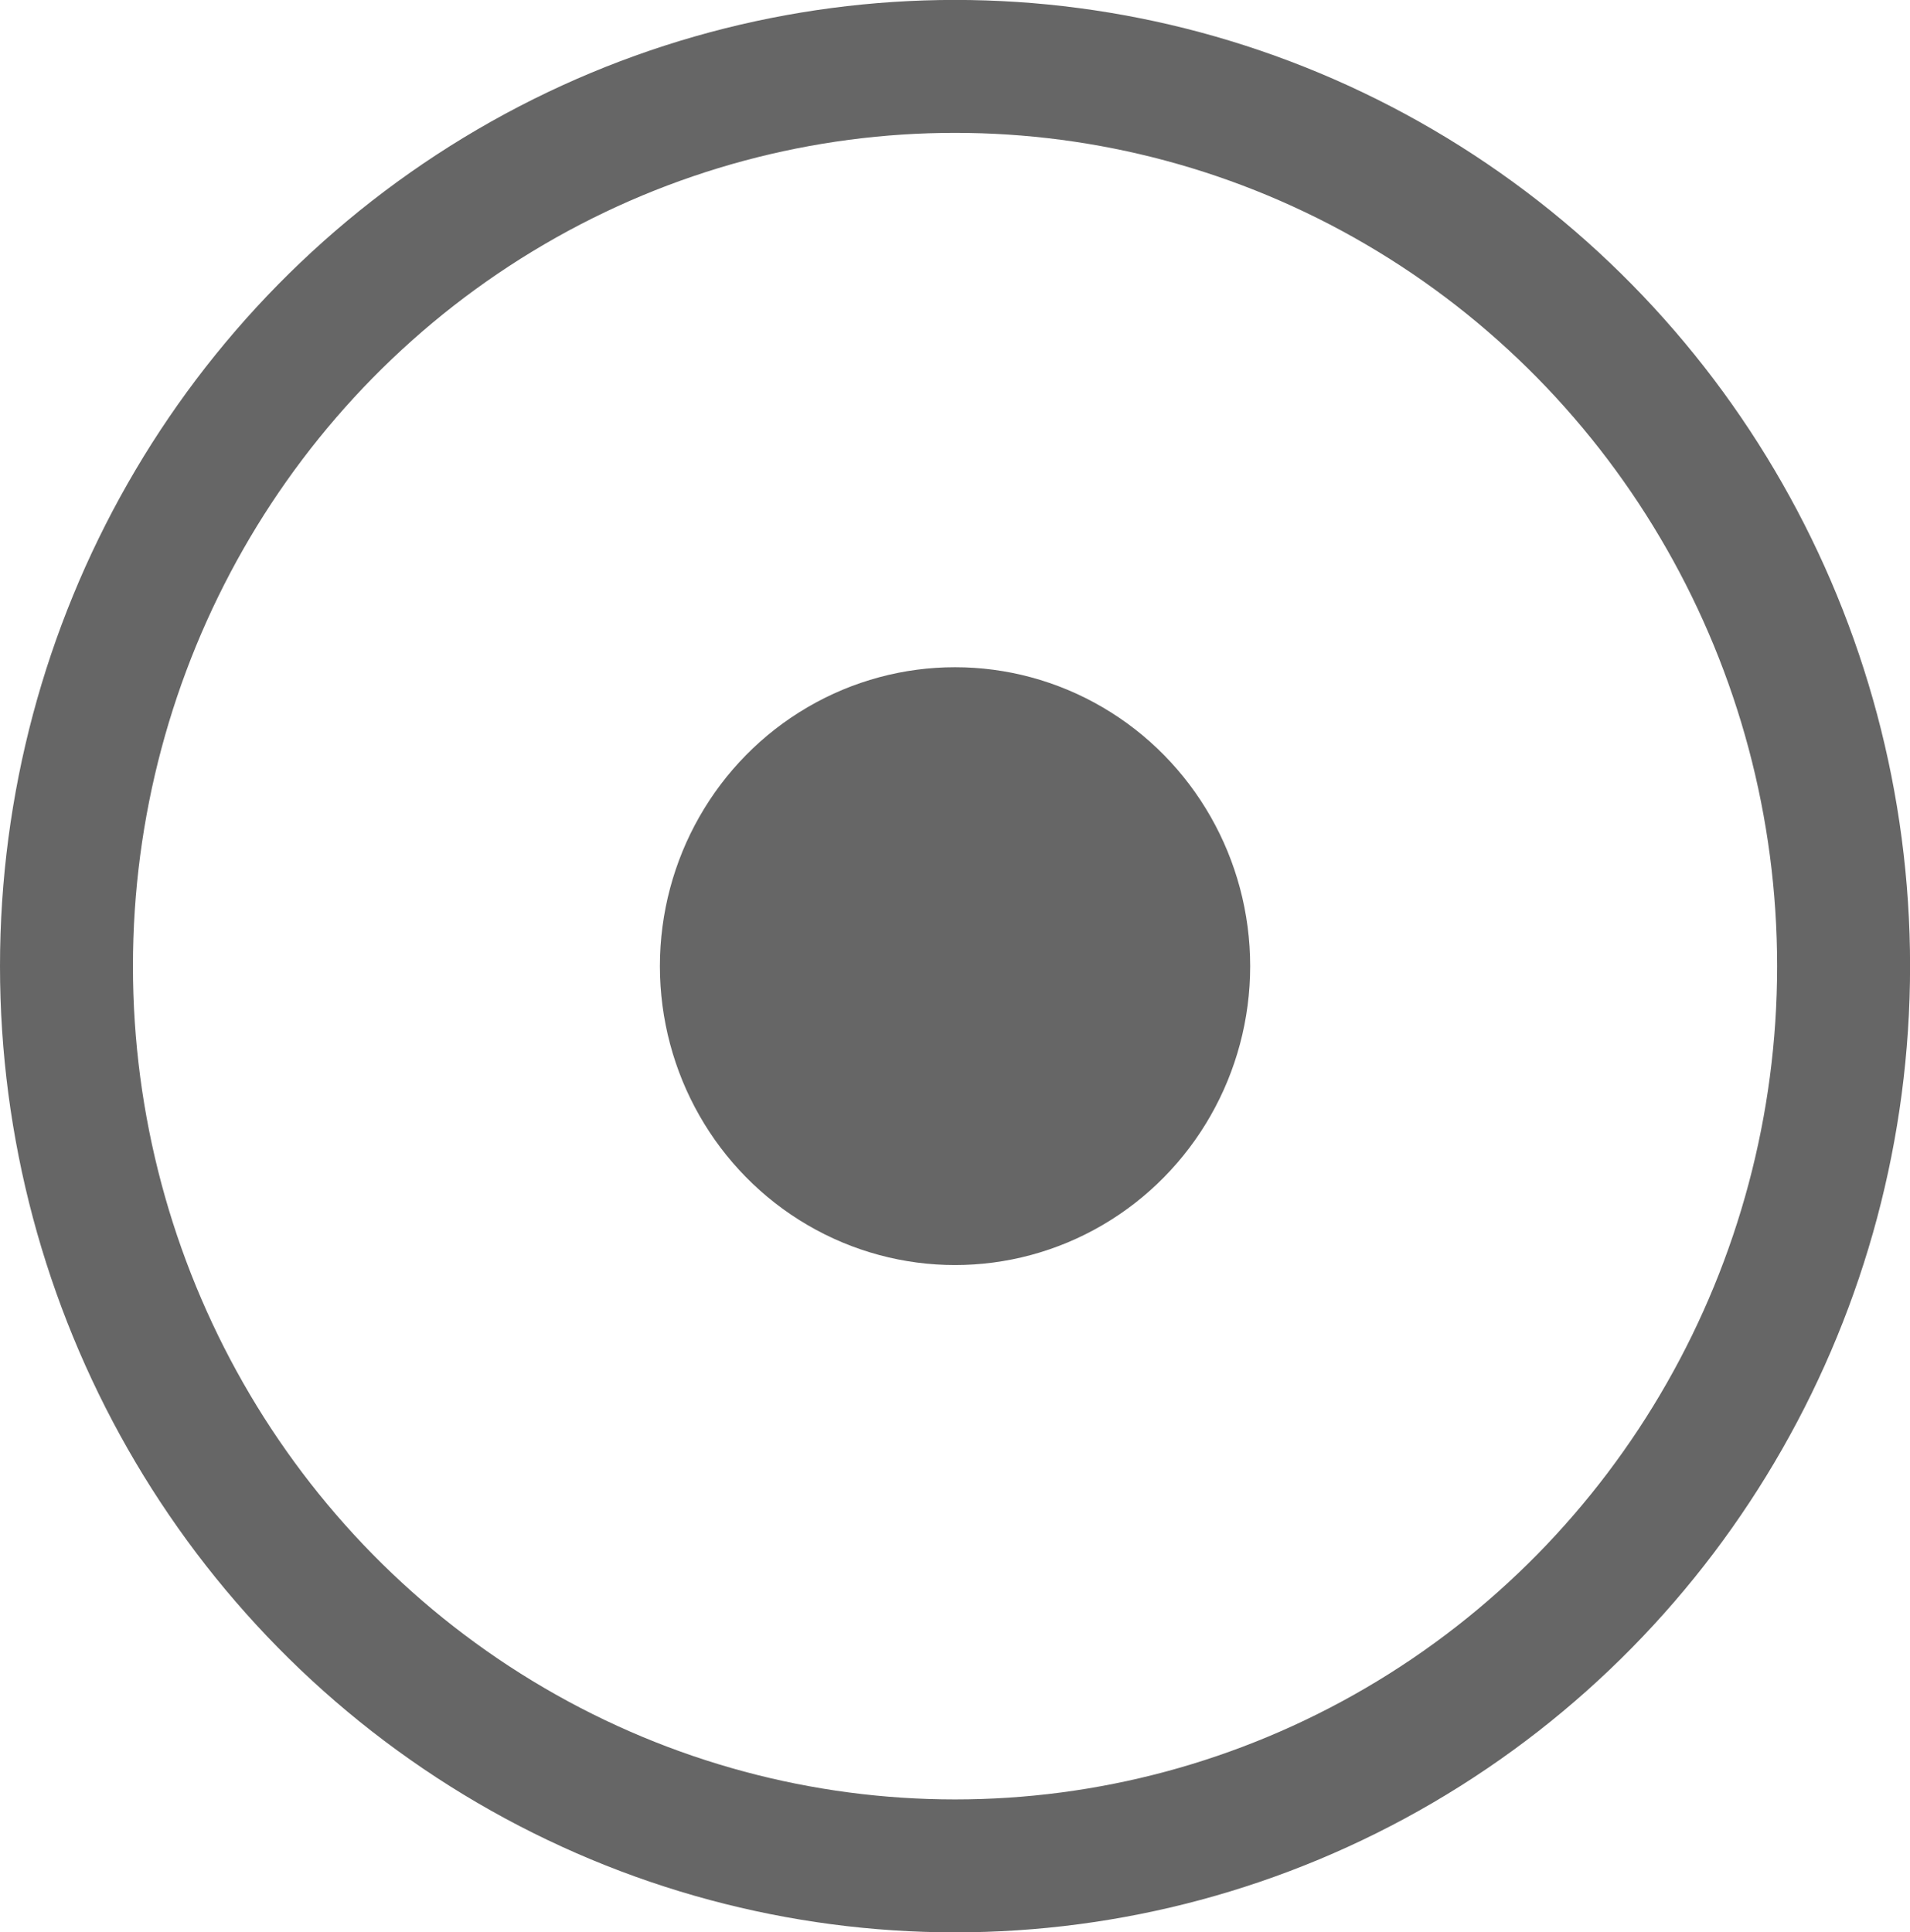 <?xml version="1.0" encoding="UTF-8" standalone="no"?>
<!-- Created with Inkscape (http://www.inkscape.org/) -->

<svg
   version="1.1"
   id="svg370"
   width="26.637"
   height="26.951"
   viewBox="0 0 26.637 26.951"
   sodipodi:docname="cursor.svg"
   inkscape:version="1.2.1 (9c6d41e410, 2022-07-14)"
   xml:space="preserve"
   xmlns:inkscape="http://www.inkscape.org/namespaces/inkscape"
   xmlns:sodipodi="http://sodipodi.sourceforge.net/DTD/sodipodi-0.dtd"
   xmlns="http://www.w3.org/2000/svg"
   xmlns:svg="http://www.w3.org/2000/svg"><defs
     id="defs374"><inkscape:path-effect
       effect="powerstroke"
       id="path-effect4154"
       is_visible="true"
       lpeversion="1"
       offset_points="0.324,2.171"
       not_jump="true"
       sort_points="true"
       interpolator_type="CentripetalCatmullRom"
       interpolator_beta="0.75"
       start_linecap_type="round"
       linejoin_type="spiro"
       miter_limit="4"
       scale_width="1"
       end_linecap_type="round" /><inkscape:path-effect
       effect="simplify"
       id="path-effect4152"
       is_visible="true"
       lpeversion="1"
       steps="1"
       threshold="0.004"
       smooth_angles="0"
       helper_size="0"
       simplify_individual_paths="false"
       simplify_just_coalesce="false"
       step="1" /><inkscape:path-effect
       effect="powerstroke"
       id="path-effect4147"
       is_visible="true"
       lpeversion="1"
       offset_points="0.446,2.171"
       not_jump="true"
       sort_points="true"
       interpolator_type="CentripetalCatmullRom"
       interpolator_beta="0.75"
       start_linecap_type="round"
       linejoin_type="spiro"
       miter_limit="4"
       scale_width="1"
       end_linecap_type="round" /><inkscape:path-effect
       effect="simplify"
       id="path-effect4145"
       is_visible="true"
       lpeversion="1"
       steps="1"
       threshold="0.004"
       smooth_angles="0"
       helper_size="0"
       simplify_individual_paths="false"
       simplify_just_coalesce="false"
       step="1" /><filter
       style="color-interpolation-filters:sRGB"
       id="filter11521"
       inkscape:label="Chalk and Sponge"
       x="-0.005"
       y="-0.006"
       width="1.01"
       height="1.012"
       inkscape:menu-tooltip="Low turbulence gives sponge look and high turbulence chalk"
       inkscape:menu="Distort"><feTurbulence
         id="feTurbulence12612"
         type="fractalNoise"
         result="result1"
         numOctaves="10"
         seed="1000"
         baseFrequency="0" /><feDisplacementMap
         in2="result1"
         id="feDisplacementMap12614"
         xChannelSelector="R"
         result="result7"
         scale="0"
         yChannelSelector="A" /><feBlend
         id="feBlend12616"
         in="result7"
         mode="screen"
         result="fbSourceGraphic"
         in2="SourceGraphic" /><feColorMatrix
         id="feColorMatrix12618"
         result="fbSourceGraphicAlpha"
         values="1 0 0 -1 0 1 0 1 -1 0 1 0 0 -1 0 -0.8 -1 0 4 -2.5 " /><feGaussianBlur
         id="feGaussianBlur12620"
         result="result0"
         in="fbSourceGraphicAlpha"
         stdDeviation="0.5" /><feSpecularLighting
         id="feSpecularLighting12622"
         result="result6"
         surfaceScale="5"
         specularConstant="1"
         specularExponent="5"><feDistantLight
           id="feDistantLight12624"
           azimuth="225"
           elevation="35" /></feSpecularLighting><feComposite
         in2="SourceGraphic"
         id="feComposite12626"
         k3="1"
         k2="0.5"
         operator="arithmetic"
         result="result4"
         k1="0"
         k4="0" /><feComposite
         in2="SourceGraphic"
         id="feComposite12628"
         operator="in"
         result="fbSourceGraphic"
         in="result4" /><feColorMatrix
         result="fbSourceGraphicAlpha"
         in="fbSourceGraphic"
         values="0 0 0 -1 0 0 0 0 -1 0 0 0 0 -1 0 0 0 0 1 0"
         id="feColorMatrix15282" /><feTurbulence
         id="feTurbulence15284"
         baseFrequency="0.4"
         type="fractalNoise"
         seed="0"
         numOctaves="5"
         result="result1" /><feDisplacementMap
         in2="result1"
         id="feDisplacementMap15286"
         xChannelSelector="R"
         yChannelSelector="G"
         scale="30"
         in="fbSourceGraphic" /></filter><filter
       style="color-interpolation-filters:sRGB"
       inkscape:label="Drop Shadow"
       id="filter17709"
       x="-0.056"
       y="-0.066"
       width="1.125"
       height="1.146"><feFlood
         flood-opacity="1"
         flood-color="rgb(200,201,209)"
         result="flood"
         id="feFlood17699" /><feComposite
         in="SourceGraphic"
         in2="flood"
         operator="in"
         result="composite1"
         id="feComposite17701" /><feGaussianBlur
         in="composite1"
         stdDeviation="5.607"
         result="blur"
         id="feGaussianBlur17703" /><feOffset
         dx="3"
         dy="3"
         result="offset"
         id="feOffset17705" /><feComposite
         in="SourceGraphic"
         in2="offset"
         operator="over"
         result="composite2"
         id="feComposite17707" /></filter><filter
       style="color-interpolation-filters:sRGB"
       inkscape:label="Drop Shadow"
       id="filter17709-0"
       x="-0.056"
       y="-0.066"
       width="1.124"
       height="1.146"><feFlood
         flood-opacity="0.674"
         flood-color="rgb(0,0,0)"
         result="flood"
         id="feFlood17699-7" /><feComposite
         in="SourceGraphic"
         in2="flood"
         operator="in"
         result="composite1"
         id="feComposite17701-3" /><feGaussianBlur
         in="composite1"
         stdDeviation="5.607"
         result="blur"
         id="feGaussianBlur17703-6" /><feOffset
         dx="3"
         dy="3"
         result="offset"
         id="feOffset17705-9" /><feComposite
         in="SourceGraphic"
         in2="offset"
         operator="over"
         result="composite2"
         id="feComposite17707-8" /></filter><filter
       y="-0.253"
       height="1.505"
       inkscape:menu-tooltip="Darkens the edge with an inner blur and adds a flexible glow"
       inkscape:menu="Shadows and Glows"
       inkscape:label="Dark and Glow"
       style="color-interpolation-filters:sRGB"
       id="filter18873"
       x="-0.215"
       width="1.43"><feGaussianBlur
         stdDeviation="21.494"
         result="result6"
         id="feGaussianBlur18863" /><feComposite
         result="result8"
         in="SourceGraphic"
         operator="atop"
         in2="result6"
         id="feComposite18865" /><feComposite
         result="result9"
         operator="over"
         in2="SourceAlpha"
         in="result8"
         id="feComposite18867" /><feColorMatrix
         values="1 0 0 0 0 0 1 0 0 0 0 0 1 0 0 0 0 0 1 0 "
         result="result10"
         id="feColorMatrix18869" /><feBlend
         in="result10"
         mode="normal"
         in2="result6"
         id="feBlend18871" /></filter><filter
       style="color-interpolation-filters:sRGB"
       id="filter18875"
       inkscape:label="filter4"
       x="0"
       y="-2.4891145e-09"
       width="1"
       height="1"><feBlend
         mode="normal"
         in2="SourceGraphic"
         id="feBlend18877" /><feGaussianBlur
         stdDeviation="54.726"
         id="feGaussianBlur19001" /></filter><filter
       inkscape:menu-tooltip="Cloudy watercolor effect"
       inkscape:menu="Textures"
       inkscape:label="Watercolor"
       style="color-interpolation-filters:sRGB"
       id="filter18963"
       x="-0.291"
       y="-0.342"
       width="1.582"
       height="1.684"><feTurbulence
         result="result1"
         baseFrequency="0.02"
         type="fractalNoise"
         seed="0"
         numOctaves="3"
         id="feTurbulence18953" /><feDisplacementMap
         result="result3"
         in="SourceGraphic"
         xChannelSelector="R"
         yChannelSelector="G"
         scale="30"
         id="feDisplacementMap18955"
         in2="result1" /><feGaussianBlur
         stdDeviation="6.098"
         result="result5"
         in="SourceGraphic"
         id="feGaussianBlur18951" /><feComposite
         result="result4"
         in="result3"
         in2="result1"
         operator="out"
         id="feComposite18957" /><feComposite
         result="result6"
         operator="arithmetic"
         k2="1"
         k1="0.3"
         k3="0.3"
         in2="result4"
         id="feComposite18959"
         k4="0" /><feComposite
         in2="result5"
         in="result6"
         operator="over"
         id="feComposite18961"
         result="fbSourceGraphic" /><feColorMatrix
         result="fbSourceGraphicAlpha"
         in="fbSourceGraphic"
         values="0 0 0 -1 0 0 0 0 -1 0 0 0 0 -1 0 0 0 0 1 0"
         id="feColorMatrix18965" /><feGaussianBlur
         id="feGaussianBlur18967"
         stdDeviation="3"
         in="fbSourceGraphic"
         result="result1" /><feTurbulence
         id="feTurbulence18969"
         type="turbulence"
         baseFrequency="0.05"
         numOctaves="5"
         result="result0" /><feDisplacementMap
         in2="result0"
         id="feDisplacementMap18971"
         in="result1"
         xChannelSelector="R"
         yChannelSelector="G"
         scale="3"
         result="result2" /><feBlend
         in2="result2"
         id="feBlend18973"
         result="result5"
         in="result2"
         mode="multiply" /><feGaussianBlur
         id="feGaussianBlur18975"
         stdDeviation="5"
         in="result2"
         result="result4" /><feComposite
         in2="result5"
         id="feComposite18977"
         operator="arithmetic"
         in="result4"
         k2="0.25"
         k3="1"
         k1="1"
         result="result7"
         k4="0" /><feComposite
         in2="result2"
         id="feComposite18979"
         operator="in"
         result="fbSourceGraphic" /><feColorMatrix
         result="fbSourceGraphicAlpha"
         in="fbSourceGraphic"
         values="0 0 0 -1 0 0 0 0 -1 0 0 0 0 -1 0 0 0 0 1 0"
         id="feColorMatrix18981" /><feGaussianBlur
         id="feGaussianBlur18983"
         stdDeviation="15"
         result="result8"
         in="fbSourceGraphic" /><feTurbulence
         id="feTurbulence18985"
         seed="27"
         result="result7"
         type="fractalNoise"
         numOctaves="5"
         baseFrequency="0.025" /><feComposite
         in2="result8"
         id="feComposite18987"
         result="result6"
         operator="over"
         in="result7" /><feColorMatrix
         id="feColorMatrix18989"
         result="result9"
         values="1 0 0 0 0 0 1 0 0 0 0 0 1 0 0 0 0 0 6 -4" /><feDisplacementMap
         in2="result9"
         id="feDisplacementMap18991"
         in="result7"
         xChannelSelector="A"
         yChannelSelector="A"
         scale="45"
         result="result4" /><feComposite
         in2="result4"
         id="feComposite18993"
         result="result2"
         operator="in"
         in="result8" /><feComposite
         in2="result9"
         id="feComposite18995"
         result="fbSourceGraphic"
         in="result2"
         operator="in" /><feComposite
         in2="fbSourceGraphic"
         id="feComposite18997"
         operator="arithmetic"
         k2="1"
         k1="0.5"
         in="fbSourceGraphic"
         result="result91"
         k3="0"
         k4="0" /><feBlend
         in2="result91"
         id="feBlend18999"
         in="fbSourceGraphic"
         mode="multiply" /></filter><inkscape:path-effect
       effect="simplify"
       id="path-effect4145-4"
       is_visible="true"
       lpeversion="1"
       steps="1"
       threshold="0.004"
       smooth_angles="0"
       helper_size="0"
       simplify_individual_paths="false"
       simplify_just_coalesce="false"
       step="1" /><inkscape:path-effect
       effect="powerstroke"
       id="path-effect4147-5"
       is_visible="true"
       lpeversion="1"
       offset_points="0.446,2.171"
       not_jump="true"
       sort_points="true"
       interpolator_type="CentripetalCatmullRom"
       interpolator_beta="0.75"
       start_linecap_type="round"
       linejoin_type="spiro"
       miter_limit="4"
       scale_width="1"
       end_linecap_type="round" /><clipPath
       clipPathUnits="userSpaceOnUse"
       id="clipPath19616"><path
         style="display:inline;fill:#e6bc8e;fill-opacity:1;stroke:#090303;stroke-width:0"
         d="m 522.452,581.328 c 10.759,-31.956 41.208,-92.033 41.203,-92.039 0,0 26.259,13.878 49.455,23.512 4.411,1.832 -5.232,-1.882 0,0 32.75,11.779 67.687,27.174 104.968,31.197 37.294,4.024 61.479,-1.231 111.587,-18.075 55.772,-18.748 118.235,-63.071 118.235,-63.071 90.718,-14.792 109.73,1.779 110.519,10.076 10.019,105.406 40.281,114.841 59.556,151.952 l 8.44,35.156 c 0,0 26.11,-21.969 35.833,-12.126 9.724,9.844 13.306,27.636 13.306,41.966 0,14.33 -12.283,52.713 -24.054,68.578 -11.771,15.865 -22.518,20.471 -34.801,23.542 -12.283,3.071 -18.168,-0.512 -18.168,-0.512 0,0 -3.327,-2.303 -3.838,-6.653 -0.512,-4.35 -13.391,17.689 -21.352,26.374 -7.961,8.685 -36.188,61.52 -42.702,66.586 -6.514,5.066 -226.196,191.074 -250.975,179.493 -24.779,-11.58 -116.096,-69.389 -146.371,-110.012 -30.258,-40.6 -68.547,-83.346 -93.177,-126.05 -16.583,-28.751 -28.264,-88.818 -33.086,-121.494 -6.992,-47.373 -0.56,-60.932 15.422,-108.402 z"
         id="path19618"
         sodipodi:nodetypes="scsssscsccsssscssssssss"
         inkscape:label="face" /></clipPath><clipPath
       id="clipPath3646"
       clipPathUnits="userSpaceOnUse"><path
         id="path3648"
         style="fill:#d7eef4"
         d="m 370.22,226.82 19.698,28.032 c 0,0 73.741,12.122 89.904,-3.283 l -5.303,-2.02 6.061,-7.071 7.576,-8.586 11.364,-13.89 4.798,-8.839 -2.02,-3.535 0.505,-14.647 -37.376,-9.596 -73.236,8.334 -10.354,16.668 -11.617,18.435 z" /></clipPath><clipPath
       clipPathUnits="userSpaceOnUse"
       id="clipPath27131"><path
         style="display:inline;fill:#009908;fill-opacity:1;stroke:#090303;stroke-width:0"
         d="m 381.482,598.094 c 0,0 -88.166,-78.256 -64.702,-139.404 2.445,-6.372 11.737,-31.663 25.096,-39.97 42.693,-26.546 150.03,-15.423 150.03,-15.423 0,0 46.321,-4.343 85.404,49.216 39.083,53.559 57.901,69.481 79.614,76.719 21.713,7.238 79.614,20.265 98.432,18.818 18.818,-1.448 102.774,-26.055 128.83,-43.426 26.055,-17.37 111.46,-73.824 111.46,-73.824 0,0 56.454,-43.426 86.852,-43.426 30.398,0 43.426,23.16 41.978,37.636 -1.448,14.475 -11.58,78.166 -11.58,78.166 0,0 -8.685,53.559 -5.79,83.957 2.895,30.398 19.31,72.903 19.31,72.903 26.432,-26.707 32.424,-4.415 97.939,-113.434 0,0 63.691,-112.907 69.481,-140.41 5.79,-27.503 4.343,-101.327 -8.685,-124.487 -13.028,-23.16 -79.614,-53.559 -118.697,-59.349 -39.083,-5.79 -108.564,-39.083 -118.697,-53.559 -10.133,-14.475 -92.642,-89.747 -92.642,-89.747 0,0 -59.349,-52.111 -79.614,-52.111 -20.265,0 -85.404,-15.923 -120.145,-2.895 -34.741,13.028 -76.719,49.216 -83.957,56.454 -7.238,7.238 -53.559,86.852 -53.559,86.852 0,0 -55.006,83.957 -69.481,94.089 -14.475,10.133 -76.719,59.349 -110.012,66.586 -33.293,7.238 -120.145,21.713 -128.83,36.188 -8.685,14.475 -50.663,62.244 -50.663,91.194 0,28.951 7.238,89.747 14.475,99.879 7.238,10.133 40.531,50.663 57.901,57.901 13.669,5.695 43.402,6.734 43.402,6.734 z"
         id="path27133"
         sodipodi:nodetypes="csacsssscsscsccsssscssscsssssscc" /></clipPath><clipPath
       clipPathUnits="userSpaceOnUse"
       id="clipPath28169"><path
         id="path28171"
         style="display:inline;fill:#f3f4ff;fill-opacity:1;stroke:#090303;stroke-width:0"
         d="m 1091.963,388.184 c -42.974,-1.009 -110.197,71.996 -164.654,87.827 -24.674,-23.052 -20.632,-67.583 -9.053,-87.892 22.853,-40.084 61.552,-68.261 98.907,-73.085 51.932,-6.707 74.8,73.15 74.8,73.15 z"
         sodipodi:nodetypes="ccssc" /></clipPath><clipPath
       clipPathUnits="userSpaceOnUse"
       id="clipPath28169-1"><path
         id="path28171-0"
         style="display:inline;fill:#f3f4ff;fill-opacity:1;stroke:#090303;stroke-width:0"
         d="m 1082.556,357.003 c -42.974,-1.009 -98.433,93.695 -152.889,109.526 -30.079,-19.579 -13.879,-93.435 6.642,-119.49 28.549,-36.248 43.175,-39.456 69.744,-38.658 30.202,0.907 77.522,48.904 76.503,48.622 z"
         sodipodi:nodetypes="ccsac" /></clipPath><clipPath
       clipPathUnits="userSpaceOnUse"
       id="clipPath28169-8"><path
         id="path28171-7"
         style="display:inline;fill:#f3f4ff;fill-opacity:1;stroke:#090303;stroke-width:0"
         d="m 1091.963,388.184 c -9.493,54.718 -110.197,71.996 -164.654,87.827 -34.693,-8.21 -23.337,-63.576 -9.053,-87.892 23.408,-39.85 61.552,-68.261 98.907,-73.085 51.932,-6.707 80.358,41.11 74.8,73.15 z"
         sodipodi:nodetypes="acssa" /></clipPath><clipPath
       clipPathUnits="userSpaceOnUse"
       id="clipPath47386"><path
         style="display:inline;fill:#e6bc8e;fill-opacity:1;stroke:#000000;stroke-width:1;stroke-dasharray:none;stroke-opacity:1"
         d="m 663.088,1104.463 c 23.263,-30.12 47.415,-72.678 35.277,-115.804 l 166.32,0.656 c -19.169,37.023 14.065,89.605 33.875,117.32 z"
         id="path47388"
         sodipodi:nodetypes="ccccc" /></clipPath></defs><sodipodi:namedview
     id="namedview372"
     pagecolor="#505050"
     bordercolor="#eeeeee"
     borderopacity="1"
     inkscape:showpageshadow="0"
     inkscape:pageopacity="0"
     inkscape:pagecheckerboard="0"
     inkscape:deskcolor="#505050"
     showgrid="false"
     inkscape:zoom="22.106666"
     inkscape:cx="16.216828"
     inkscape:cy="18.342883"
     inkscape:window-width="1350"
     inkscape:window-height="1032"
     inkscape:window-x="3"
     inkscape:window-y="23"
     inkscape:window-maximized="0"
     inkscape:current-layer="g376"
     showguides="false" /><g
     inkscape:groupmode="layer"
     inkscape:label="Image"
     id="g376"
     transform="translate(5.052,12.418)"><path
       d="M 2.505,4.195 C 3.715,9.232 4.476,10.314 5.514,4.85 3.568,-0.45 1.427,-0.838 2.505,4.195 Z M 1.076,6.78 C 0.222,5.216 0.104,3.488 1.009,1.927 3.039,-0.926 6.942,1.105 8.476,2.87 8.687,3.117 8.869,3.399 9.04,3.683 10.326,5.811 9.379,8.54 7.111,9.183 4.611,10.083 2.289,8.963 1.076,6.78 Z"
       id="Fill-3"
       fill="#ffbd0e"
       sodipodi:nodetypes="ccccccccc"
       style="display:none;stroke-width:0.056" /><ellipse
       style="opacity:0.5;fill:none;stroke:#000000;stroke-width:9.404;stroke-dasharray:none;stroke-opacity:0.251"
       id="path347"
       ry="192.865"
       rx="192.229"
       cy="6.141"
       cx="6.141" /><ellipse
       style="opacity:1;fill:none;fill-opacity:0.502;stroke:#000000;stroke-width:1.854;stroke-dasharray:none;stroke-opacity:0.599"
       id="path903"
       cx="8.267"
       cy="1.057"
       ry="12.549"
       rx="12.392" /><ellipse
       style="opacity:1;fill:#000000;fill-opacity:0.599;stroke:none;stroke-width:0.616;stroke-dasharray:none;stroke-opacity:0.251"
       id="path903-4"
       cx="8.267"
       cy="1.057"
       ry="4.169"
       rx="4.116" /></g></svg>
